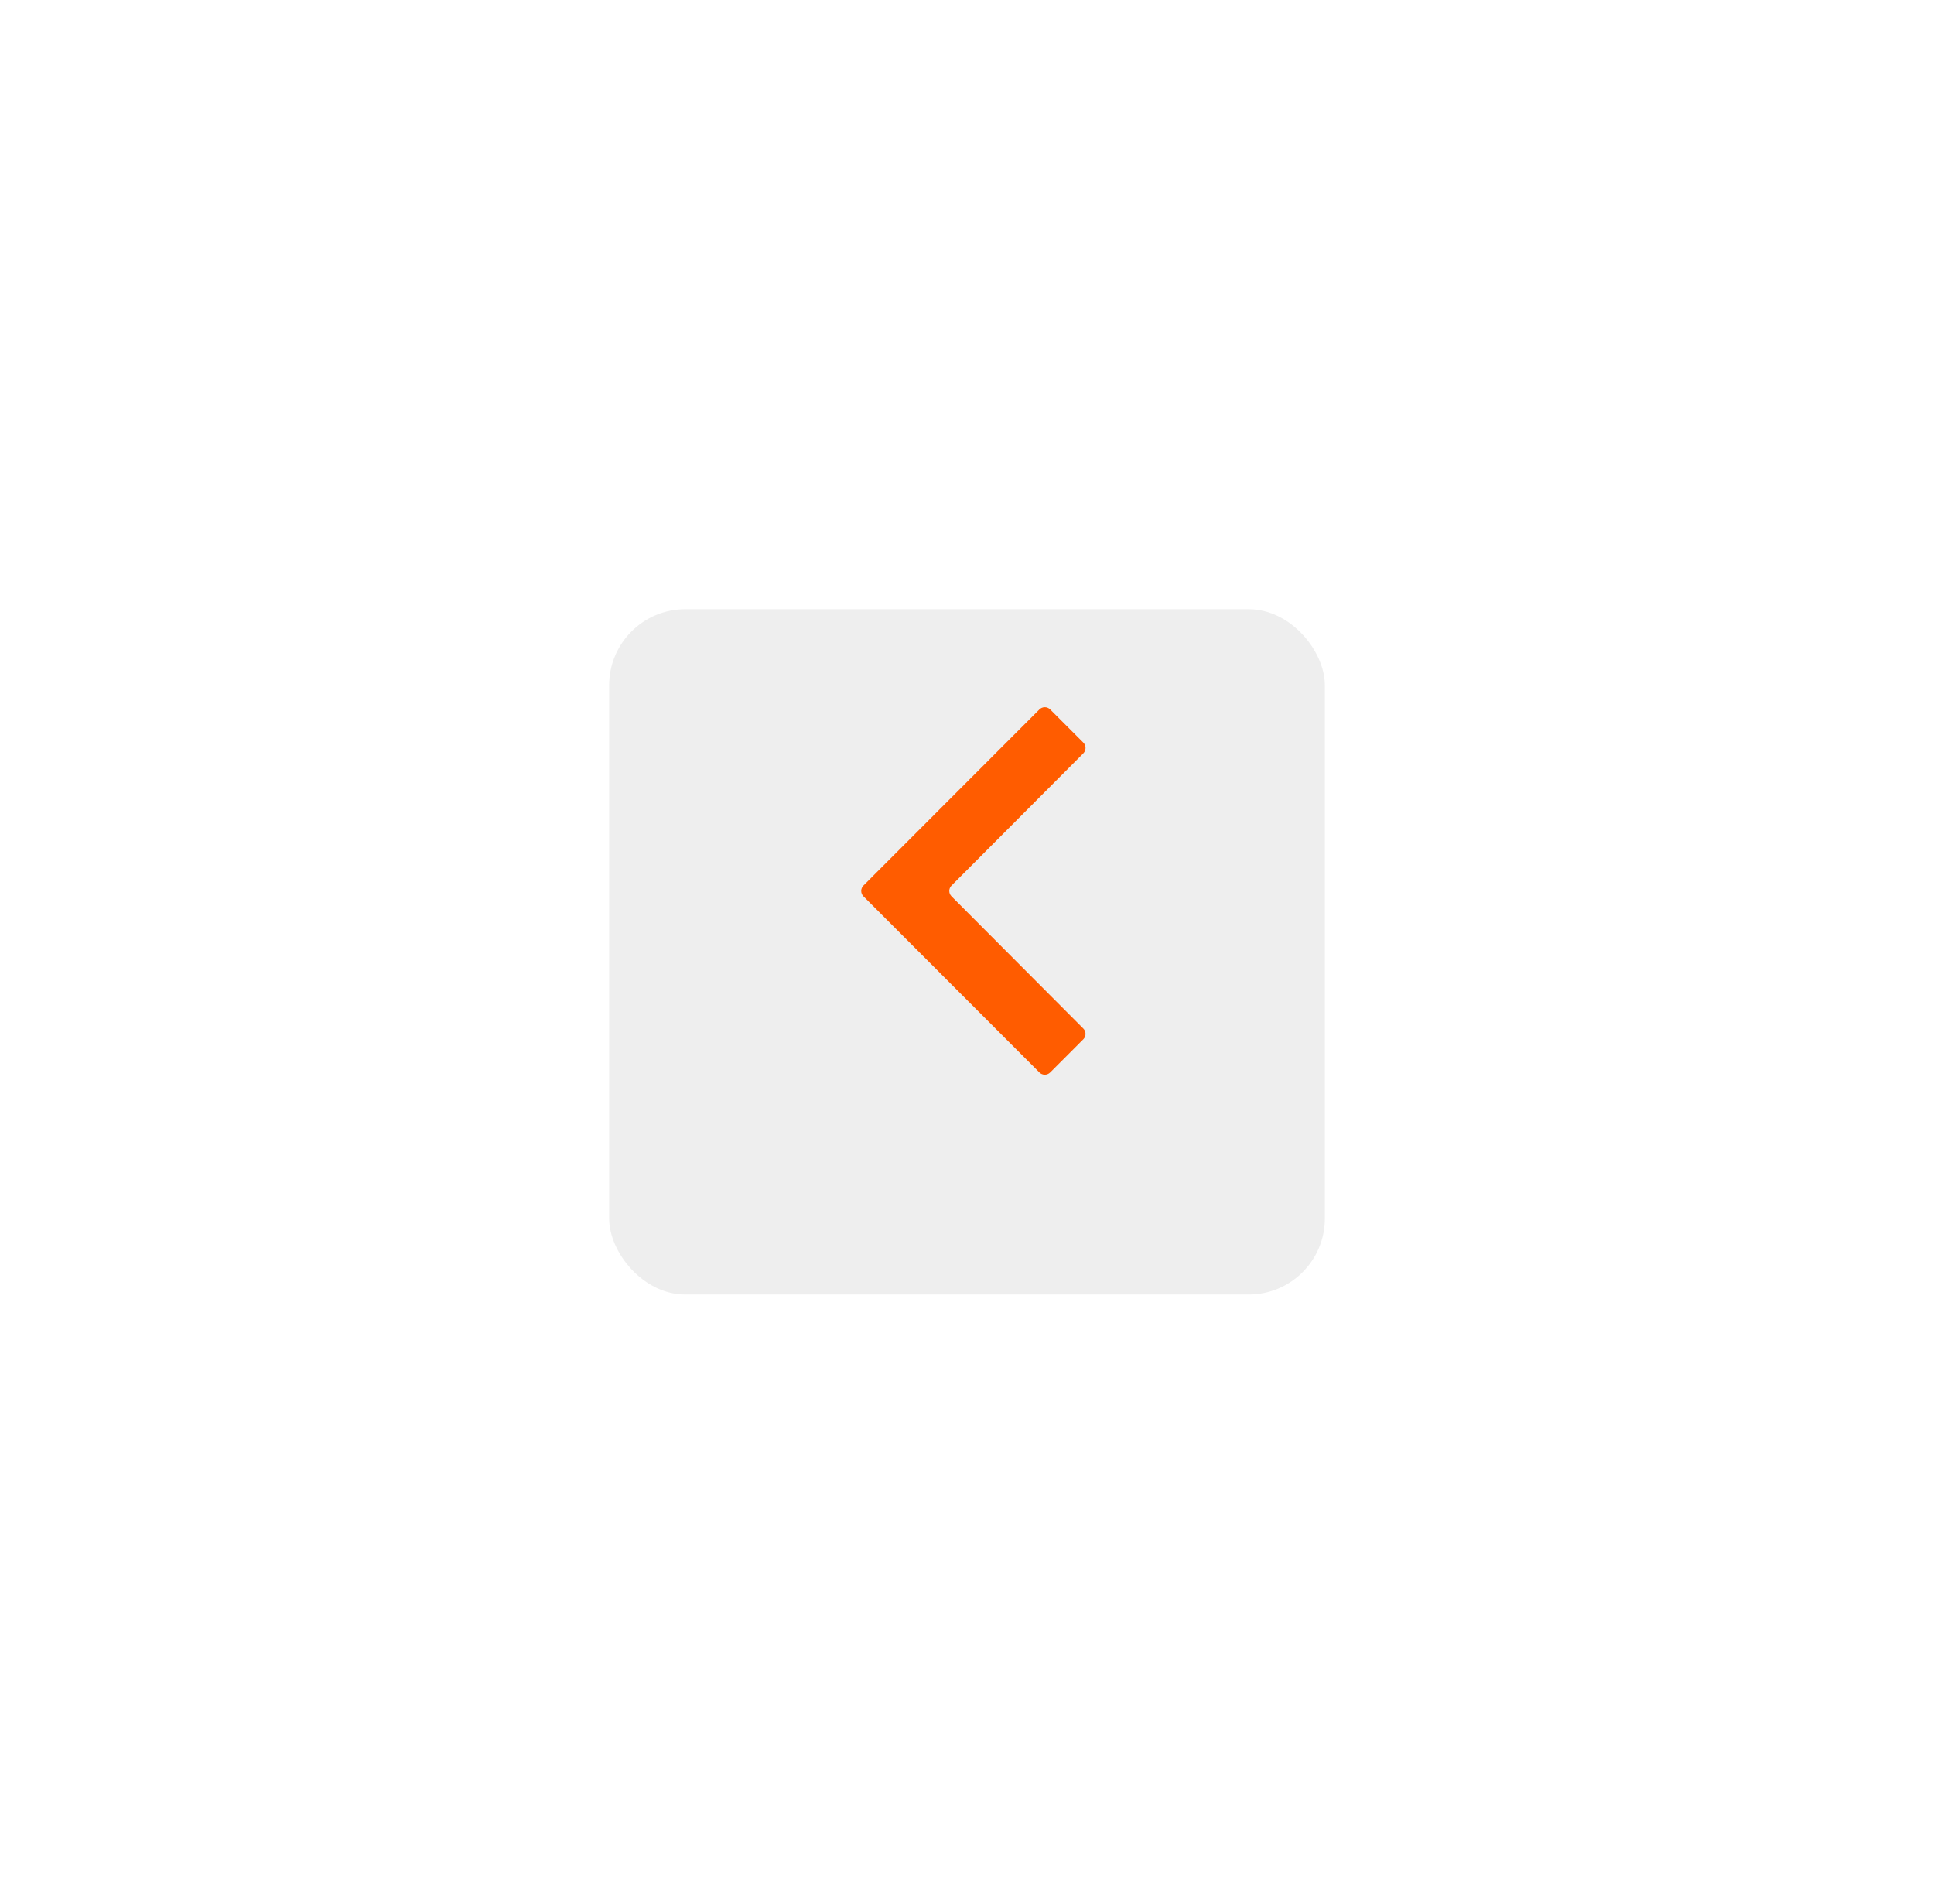 <svg width="127" height="125" viewBox="0 0 127 125" fill="none" xmlns="http://www.w3.org/2000/svg">
<g filter="url(#filter0_d_121_415)">
<rect x="40" y="36" width="47" height="45" rx="5" fill="#EEEEEE"/>
</g>
<path d="M71.137 48.758C71.332 48.953 71.332 49.269 71.138 49.465L62.483 58.147C62.288 58.342 62.288 58.658 62.483 58.853L71.138 67.535C71.332 67.73 71.332 68.046 71.137 68.241L68.962 70.418C68.767 70.614 68.45 70.614 68.255 70.418L56.7 58.853C56.505 58.658 56.505 58.342 56.7 58.146L68.255 46.581C68.45 46.386 68.767 46.386 68.962 46.581L71.137 48.758Z" fill="#FF5C00"/>
<defs>
<filter id="filter0_d_121_415" x="0" y="0" width="127" height="125" filterUnits="userSpaceOnUse" color-interpolation-filters="sRGB">
<feFlood flood-opacity="0" result="BackgroundImageFix"/>
<feColorMatrix in="SourceAlpha" type="matrix" values="0 0 0 0 0 0 0 0 0 0 0 0 0 0 0 0 0 0 127 0" result="hardAlpha"/>
<feOffset dy="4"/>
<feGaussianBlur stdDeviation="20"/>
<feColorMatrix type="matrix" values="0 0 0 0 0 0 0 0 0 0 0 0 0 0 0 0 0 0 0.07 0"/>
<feBlend mode="normal" in2="BackgroundImageFix" result="effect1_dropShadow_121_415"/>
<feBlend mode="normal" in="SourceGraphic" in2="effect1_dropShadow_121_415" result="shape"/>
</filter>
</defs>
</svg>
